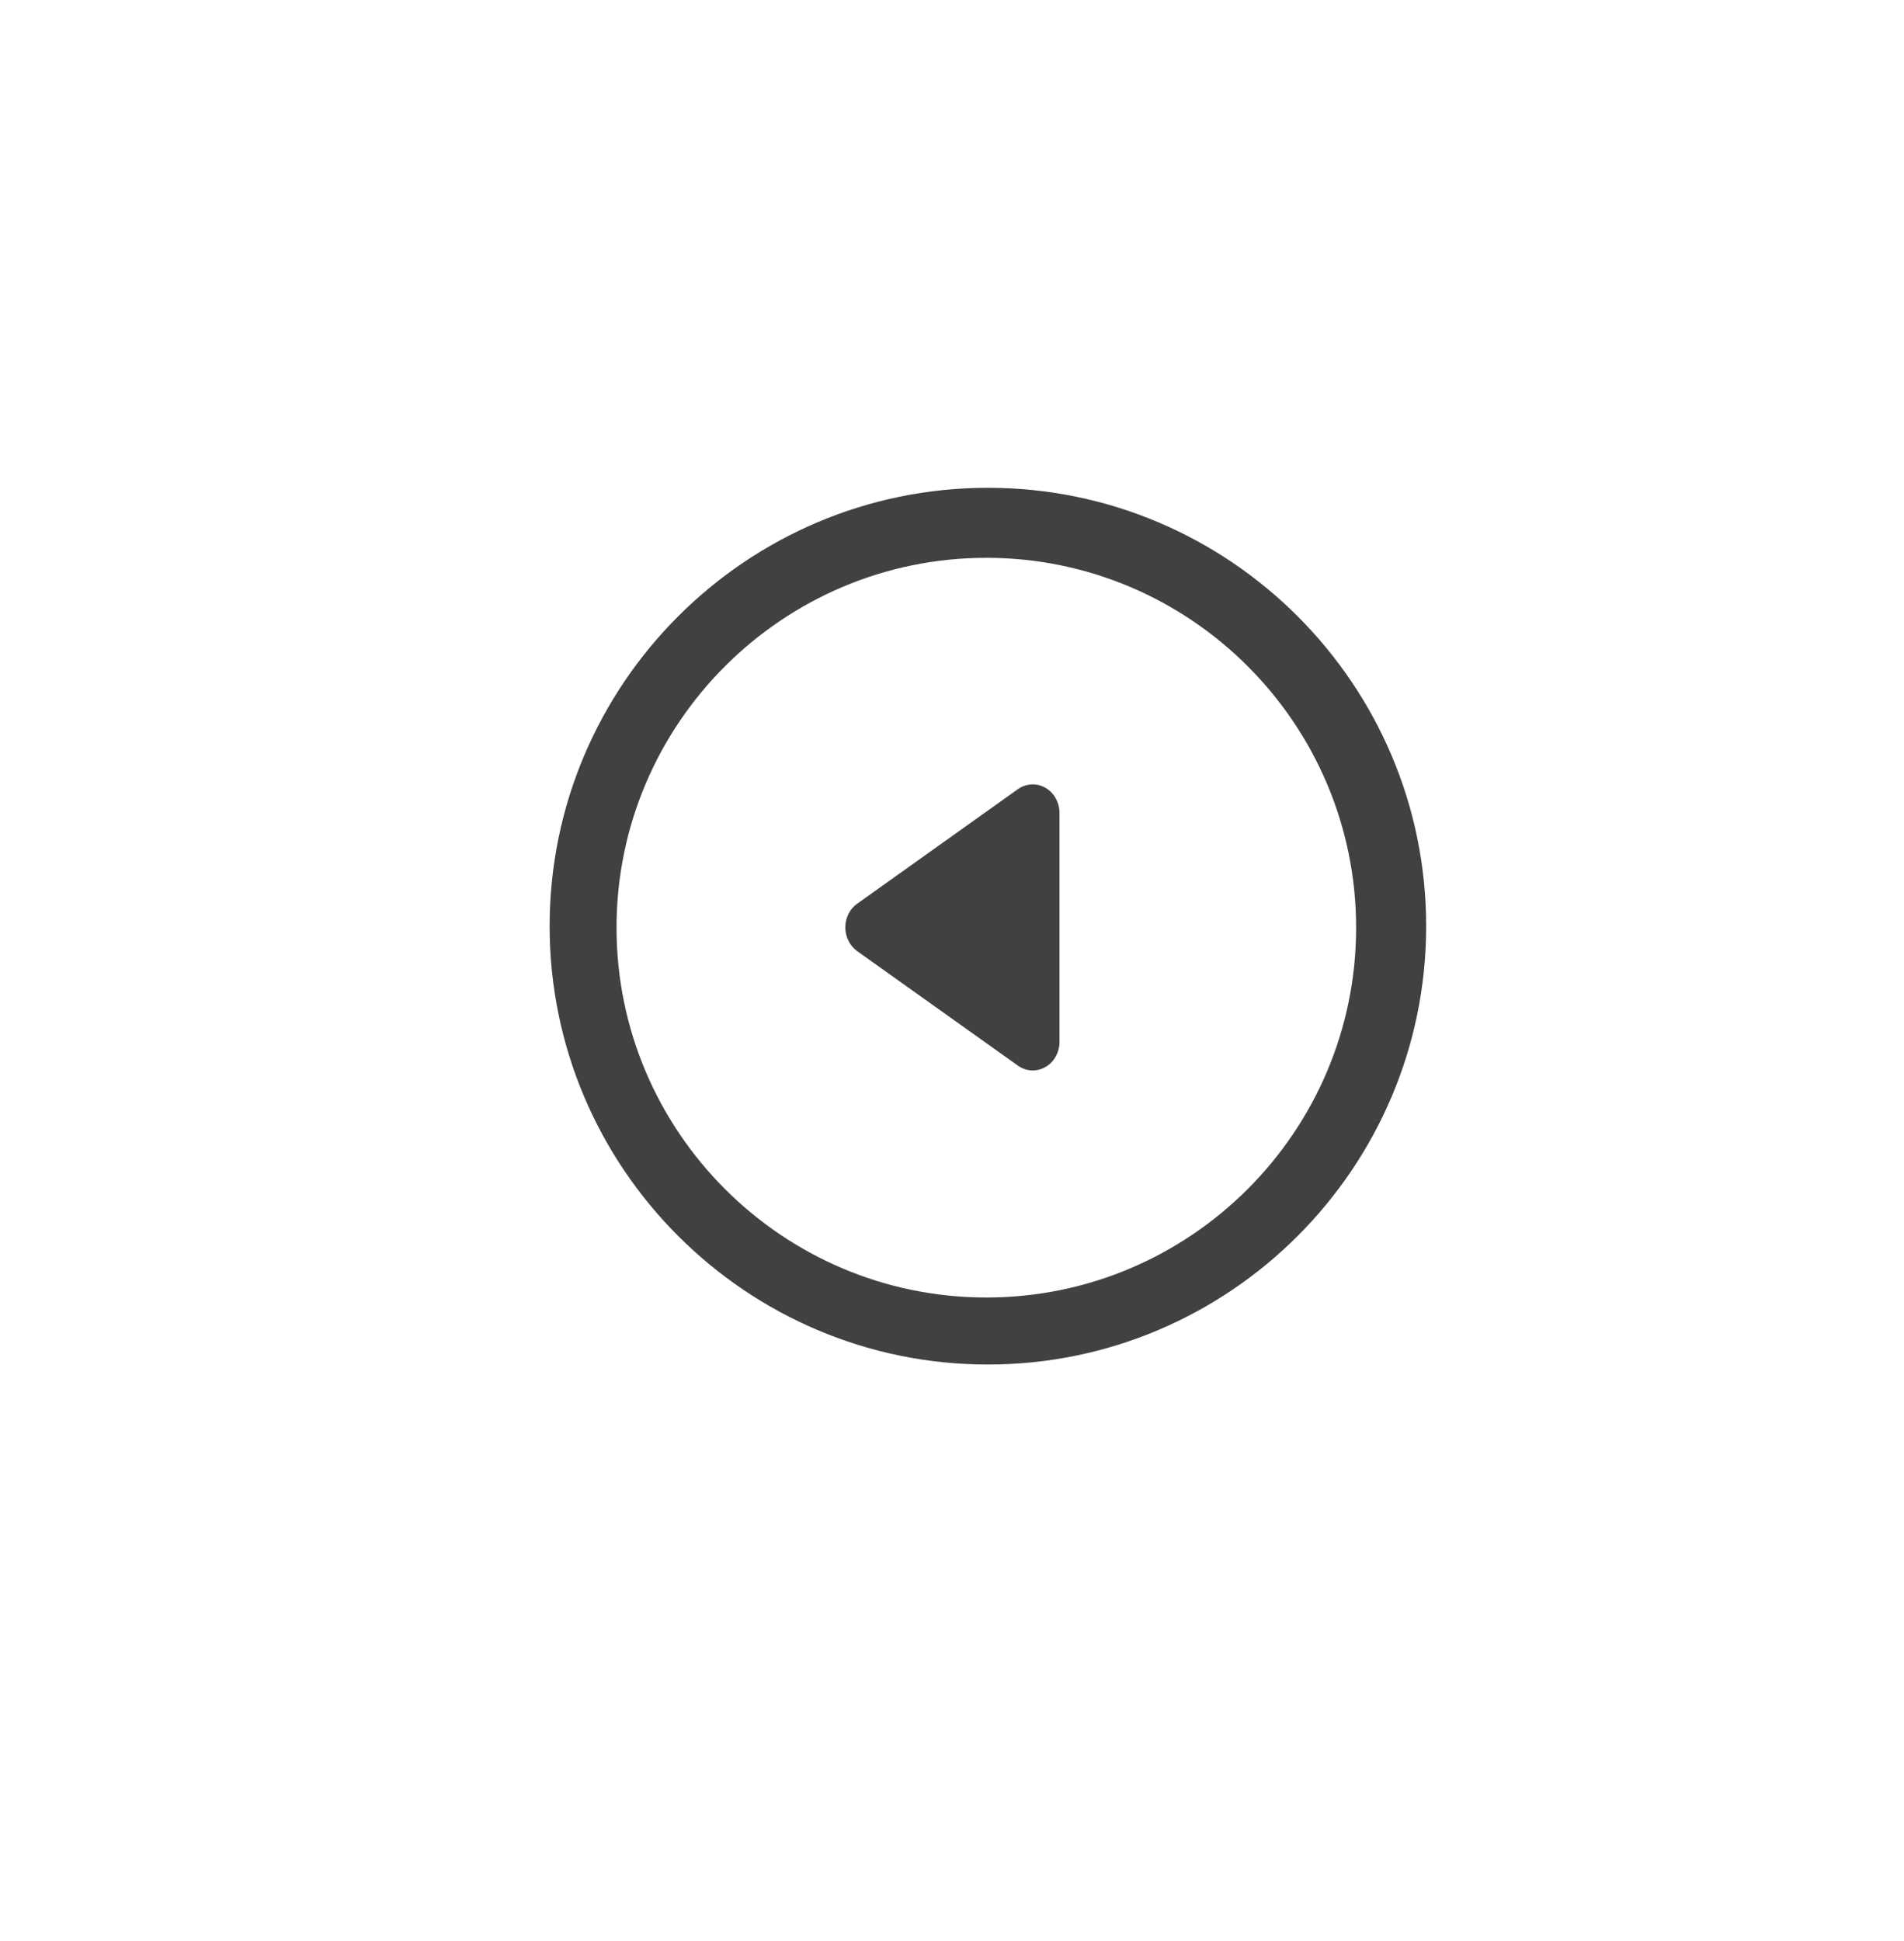 <?xml version="1.0" encoding="utf-8"?>
<!-- Generator: Adobe Illustrator 15.0.0, SVG Export Plug-In . SVG Version: 6.00 Build 0)  -->
<!DOCTYPE svg PUBLIC "-//W3C//DTD SVG 1.0//EN" "http://www.w3.org/TR/2001/REC-SVG-20010904/DTD/svg10.dtd">
<svg version="1.0" id="Layer_1" xmlns="http://www.w3.org/2000/svg" xmlns:xlink="http://www.w3.org/1999/xlink" x="0px" y="0px"
	 width="52px" height="53px" viewBox="0 0 52 53" enable-background="new 0 0 52 53" xml:space="preserve">
<g>
	<g>
		<path fill="#414042" d="M15.011,25.289c0-6.601,5.369-11.97,11.97-11.97c6.6,0,11.969,5.369,11.969,11.97
			c0,6.598-5.369,11.969-11.969,11.969C20.38,37.258,15.011,31.887,15.011,25.289z M16.838,25.33c0,5.567,4.531,10.098,10.1,10.098
			s10.099-4.529,10.099-10.098c0-5.57-4.53-10.099-10.099-10.099C21.369,15.232,16.838,19.761,16.838,25.33z"/>
	</g>
	<g>
		<path fill="#414042" d="M27.799,29.096l-4.388-3.125c-0.203-0.146-0.325-0.389-0.325-0.65c0-0.26,0.122-0.504,0.325-0.646
			l4.388-3.127c0.225-0.158,0.514-0.174,0.75-0.039c0.238,0.137,0.387,0.399,0.387,0.69v6.248c0,0.289-0.148,0.555-0.387,0.689
			c-0.107,0.062-0.227,0.092-0.345,0.092C28.062,29.227,27.921,29.184,27.799,29.096z"/>
	</g>
</g>
</svg>
